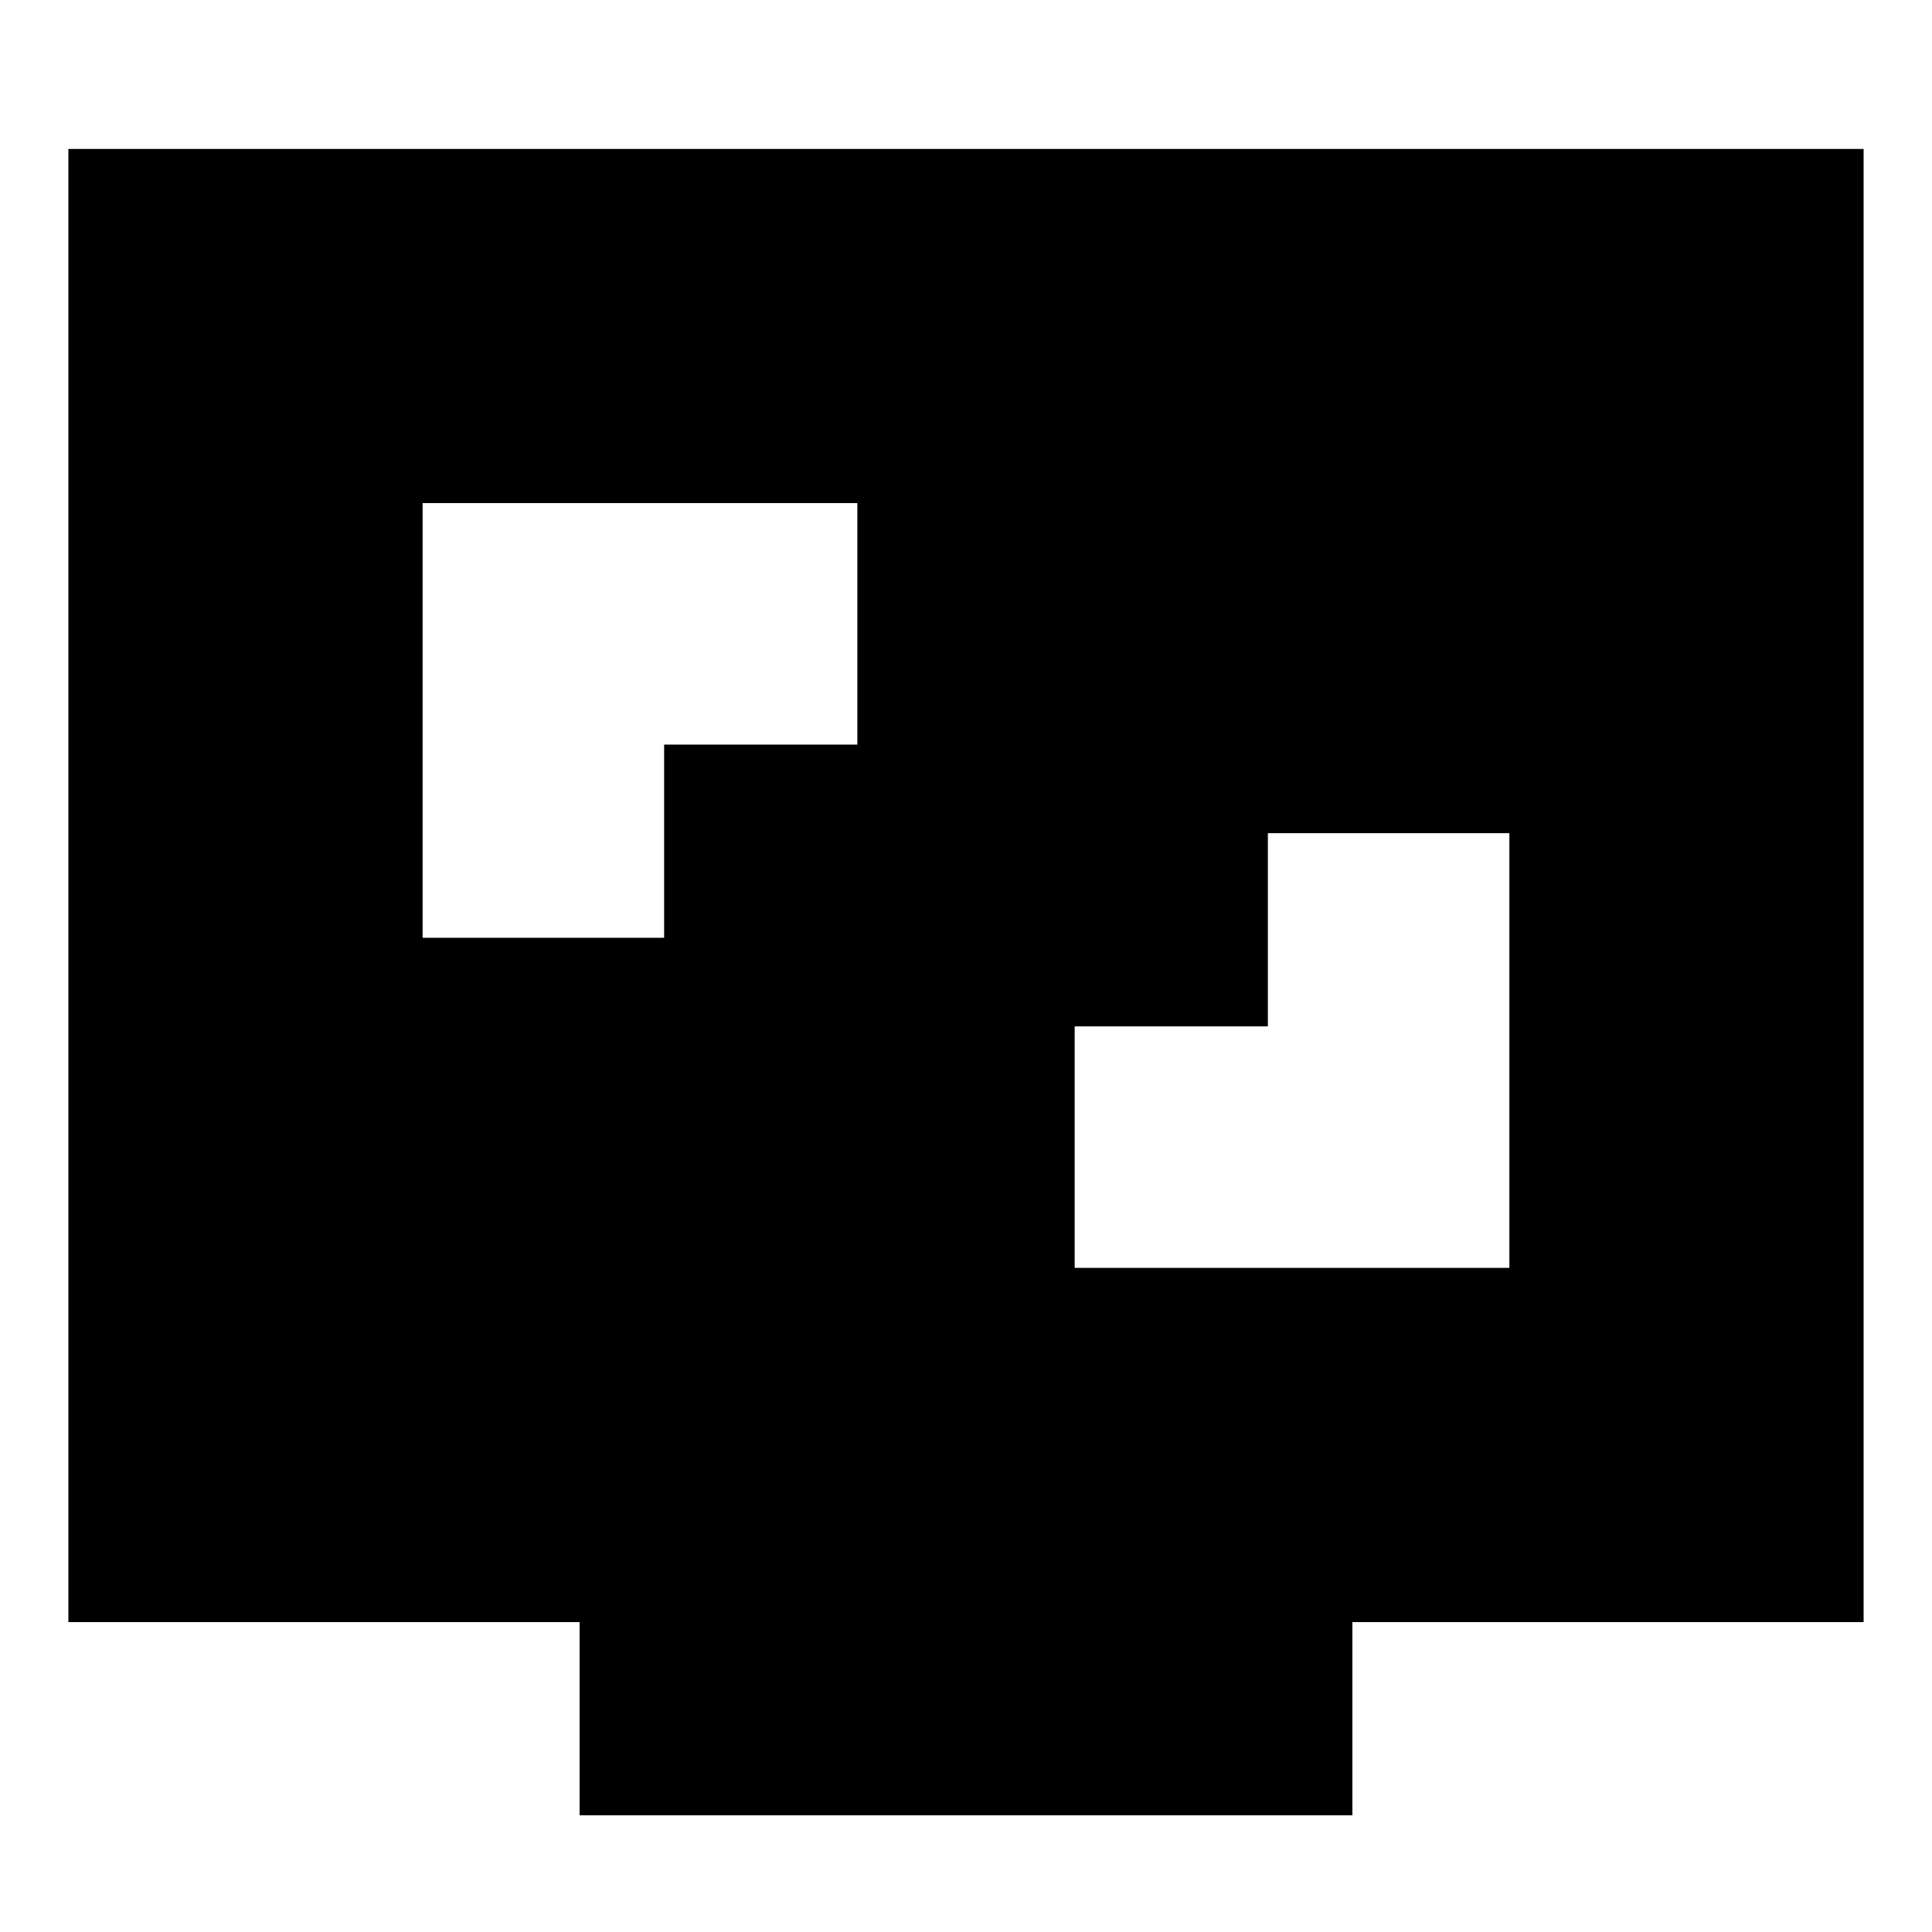 <svg xmlns="http://www.w3.org/2000/svg" height="20" width="20"><path d="M4.375 9.708H6.875V7.708H8.875V5.208H4.375ZM11.125 13.125H15.625V8.625H13.125V10.625H11.125ZM6 18.792V16.792H0.708V1.542H19.292V16.792H14V18.792Z"/></svg>